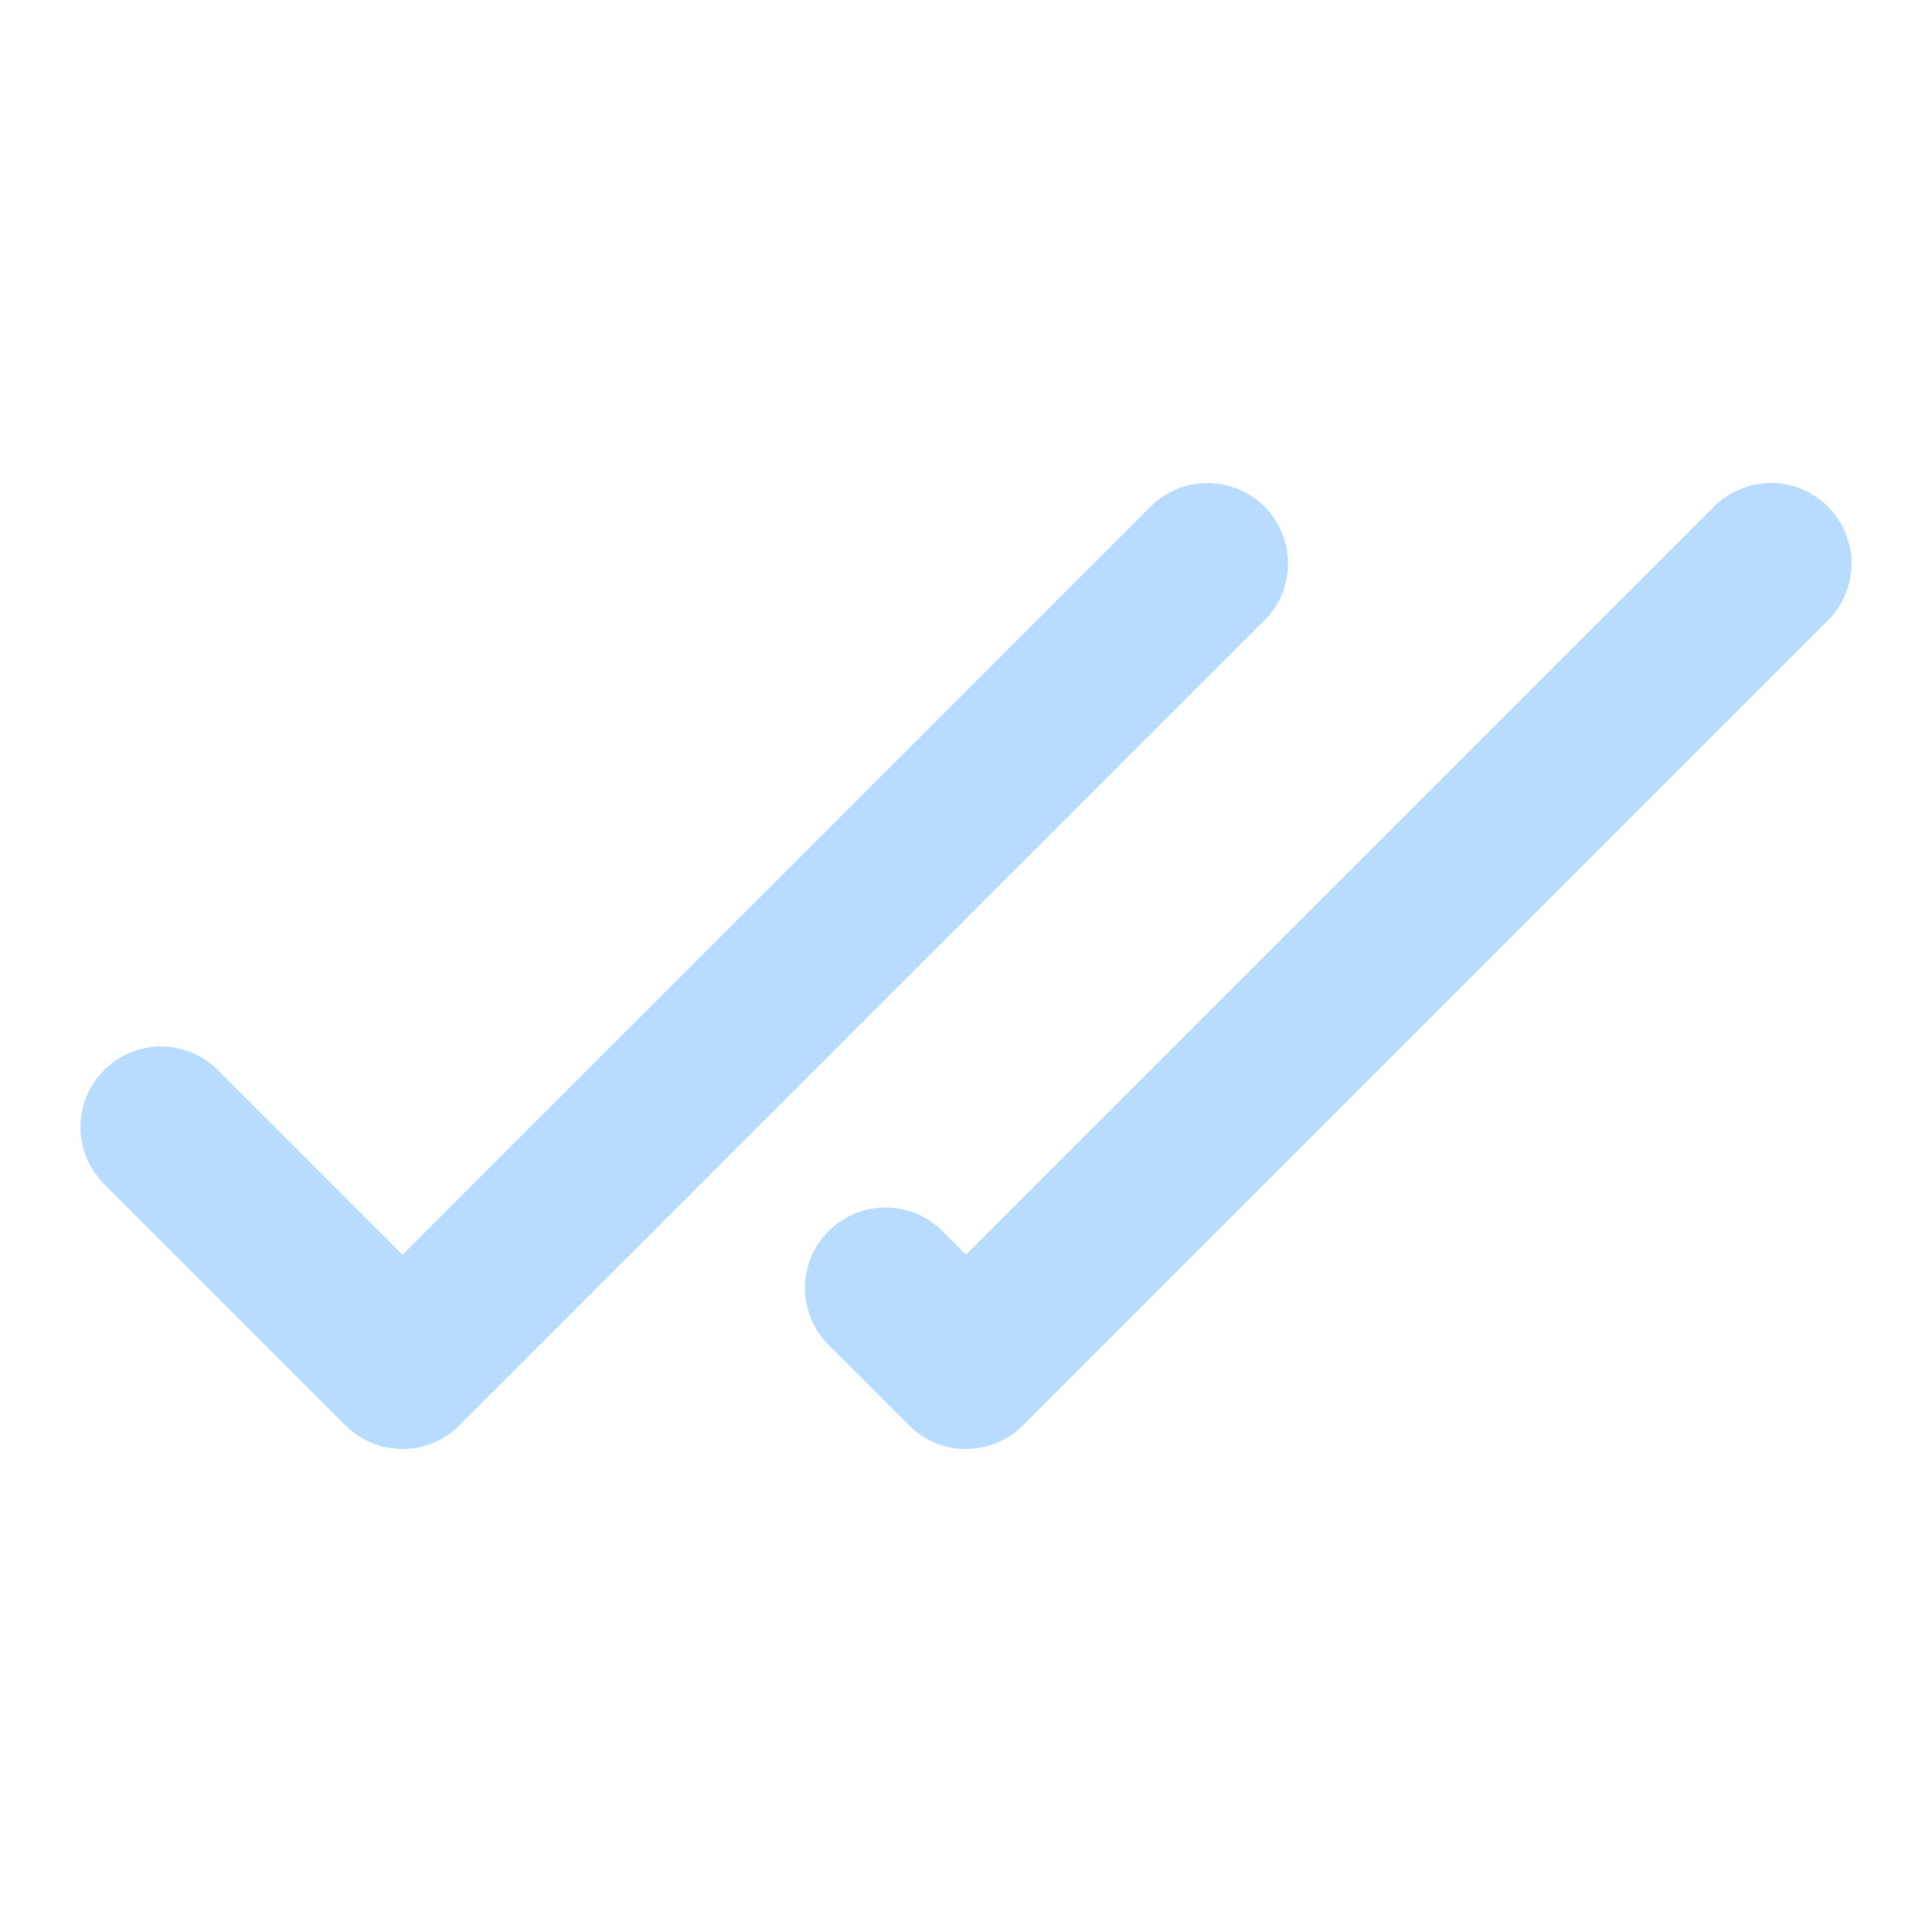<svg width="24" height="24" viewBox="0 0 24 24" fill="none" xmlns="http://www.w3.org/2000/svg">
<path d="M2 14L5 17L15 7" stroke="#B7DCFF" stroke-width="2" stroke-linecap="round" stroke-linejoin="round"/>
<path d="M11 16L12 17L22 7" stroke="#B7DCFF" stroke-width="2" stroke-linecap="round" stroke-linejoin="round"/>
</svg>
